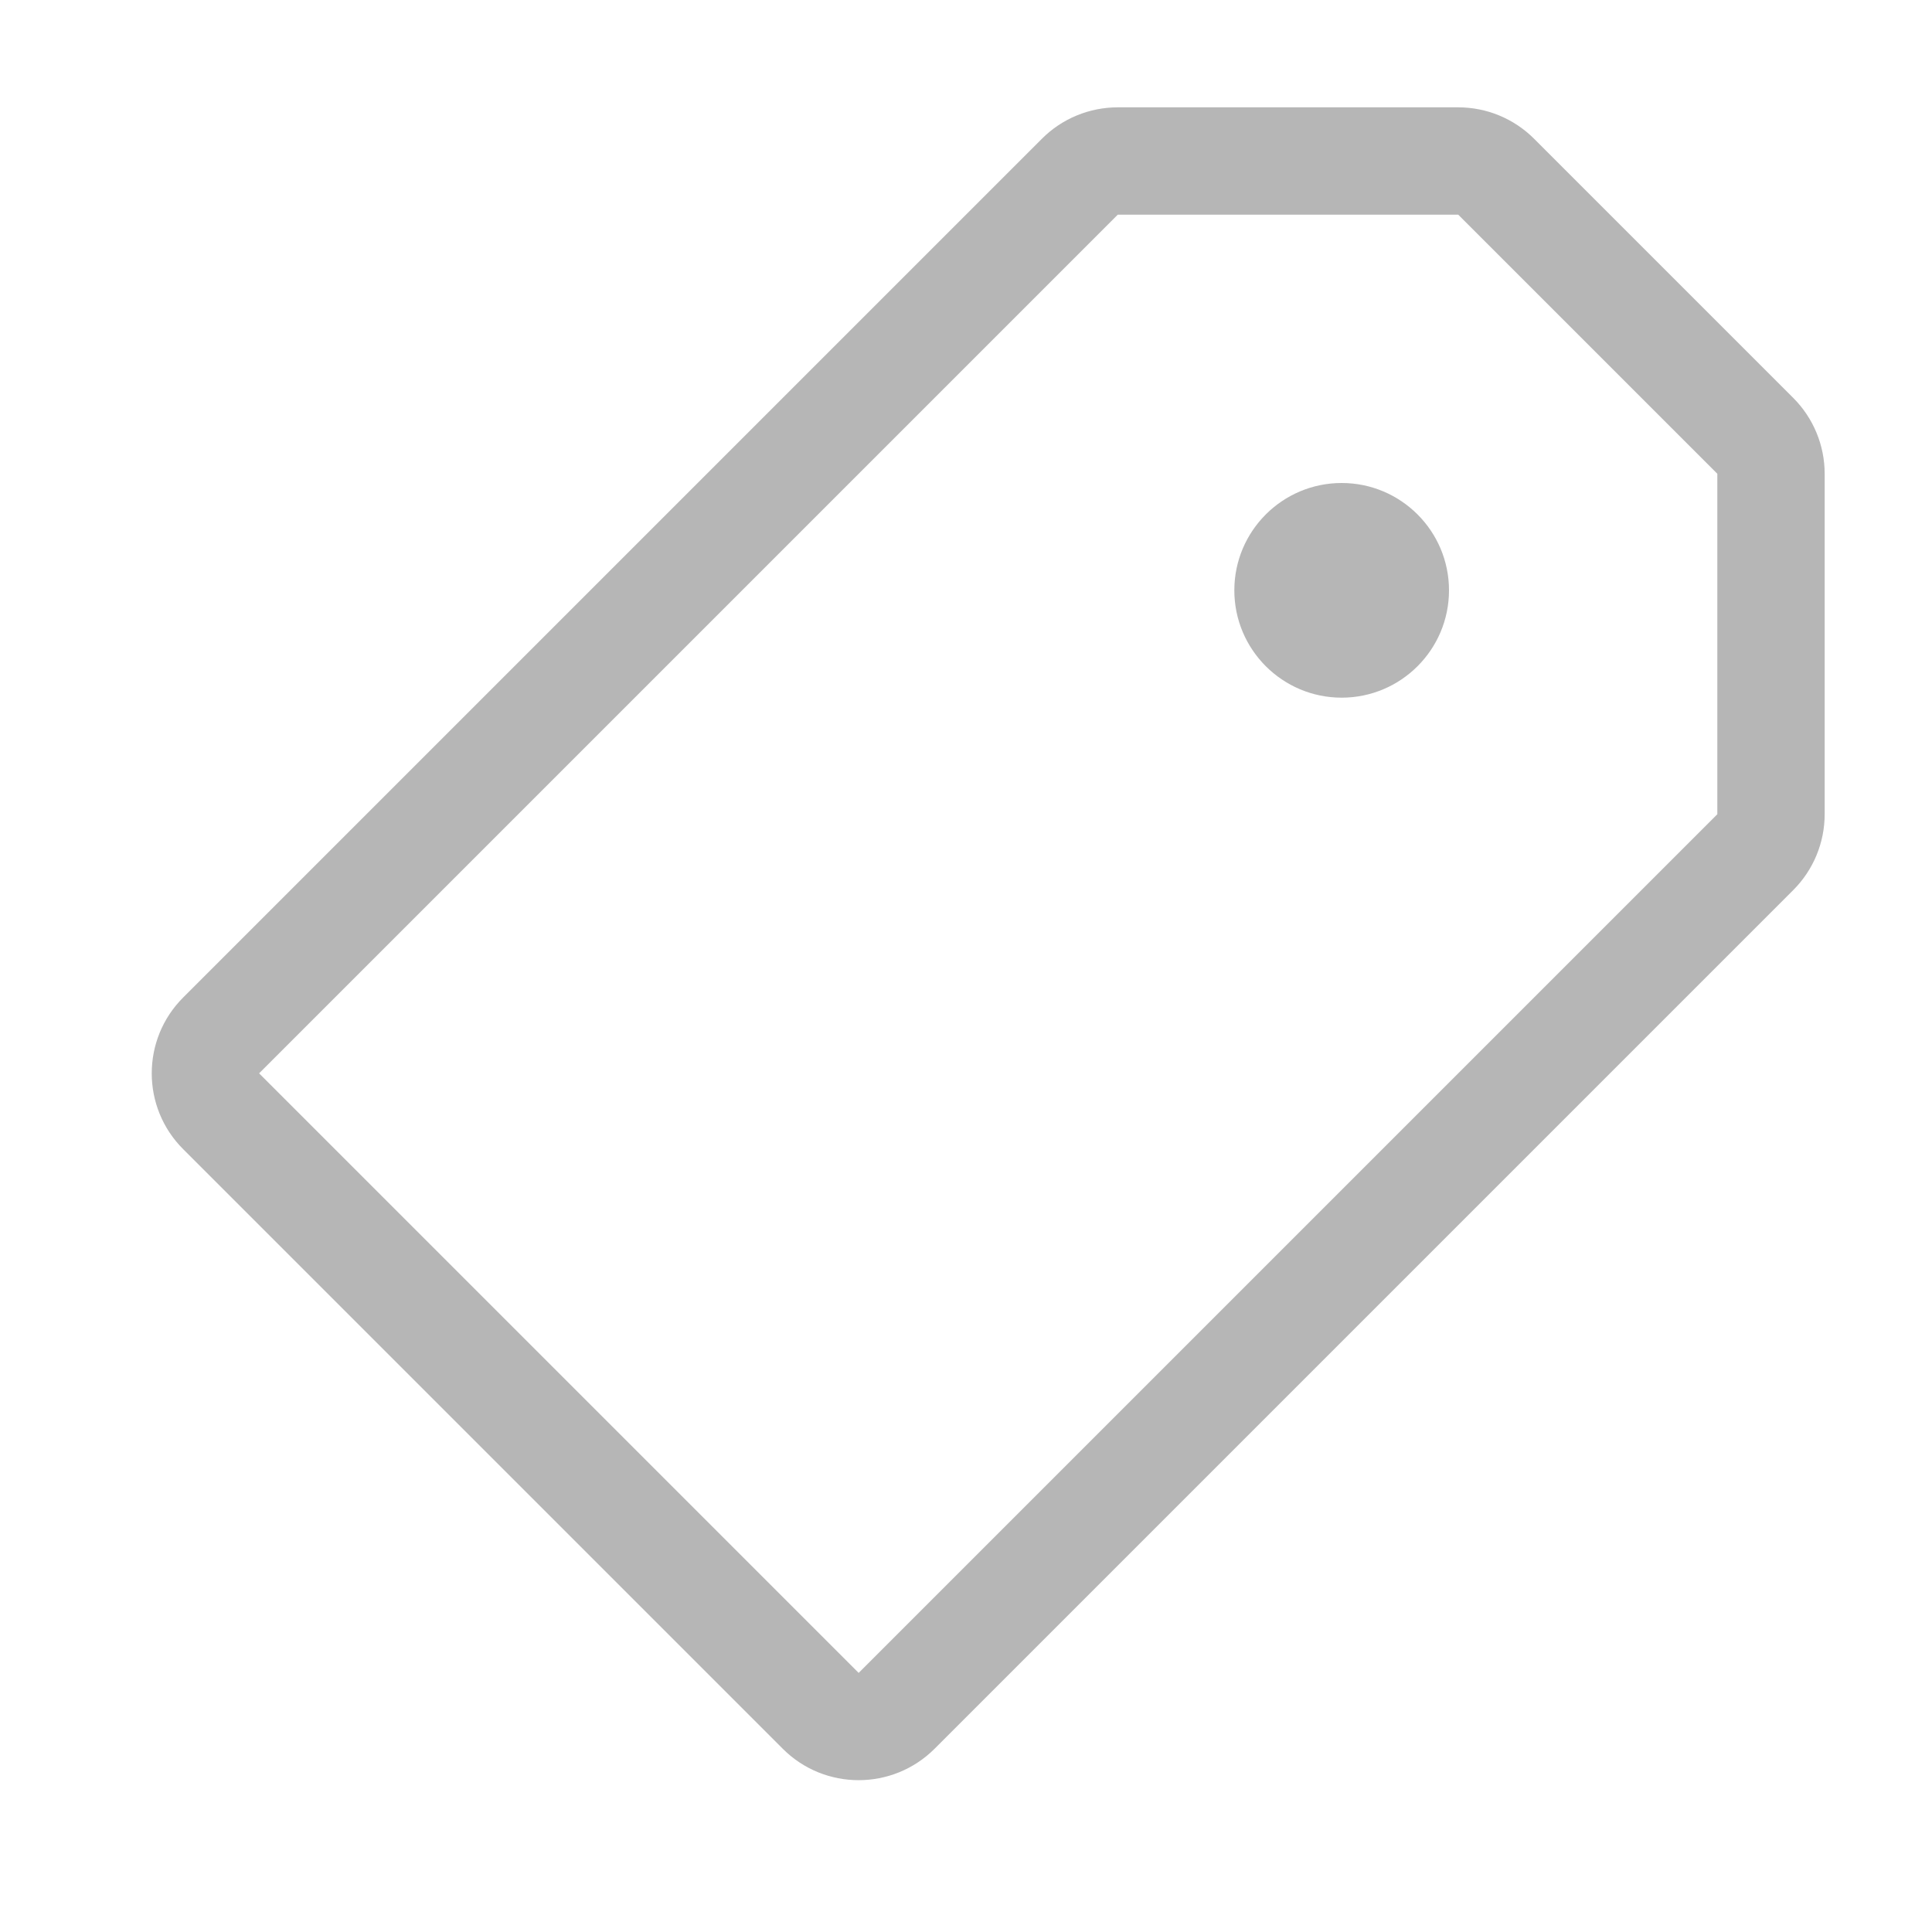 <svg width="18" height="18" viewBox="0 0 18 18" fill="none" xmlns="http://www.w3.org/2000/svg">
<path fill-rule="evenodd" clip-rule="evenodd" d="M2.414 10L10.414 2L13.586 2L16 4.414L16 7.586L8 15.586L2.414 10ZM1.707 9.293L9.707 1.293C9.894 1.105 10.149 1 10.414 1H13.586C13.851 1 14.105 1.105 14.293 1.293L16.707 3.707C16.895 3.895 17 4.149 17 4.414V7.586C17 7.851 16.895 8.105 16.707 8.293L8.707 16.293C8.316 16.683 7.683 16.683 7.293 16.293L1.707 10.707C1.316 10.317 1.316 9.683 1.707 9.293ZM12.5 6.5C13.052 6.5 13.5 6.052 13.5 5.5C13.5 4.948 13.052 4.5 12.5 4.5C11.948 4.5 11.5 4.948 11.5 5.5C11.5 6.052 11.948 6.5 12.5 6.5Z" fill="#B6B6B6"/>
</svg>